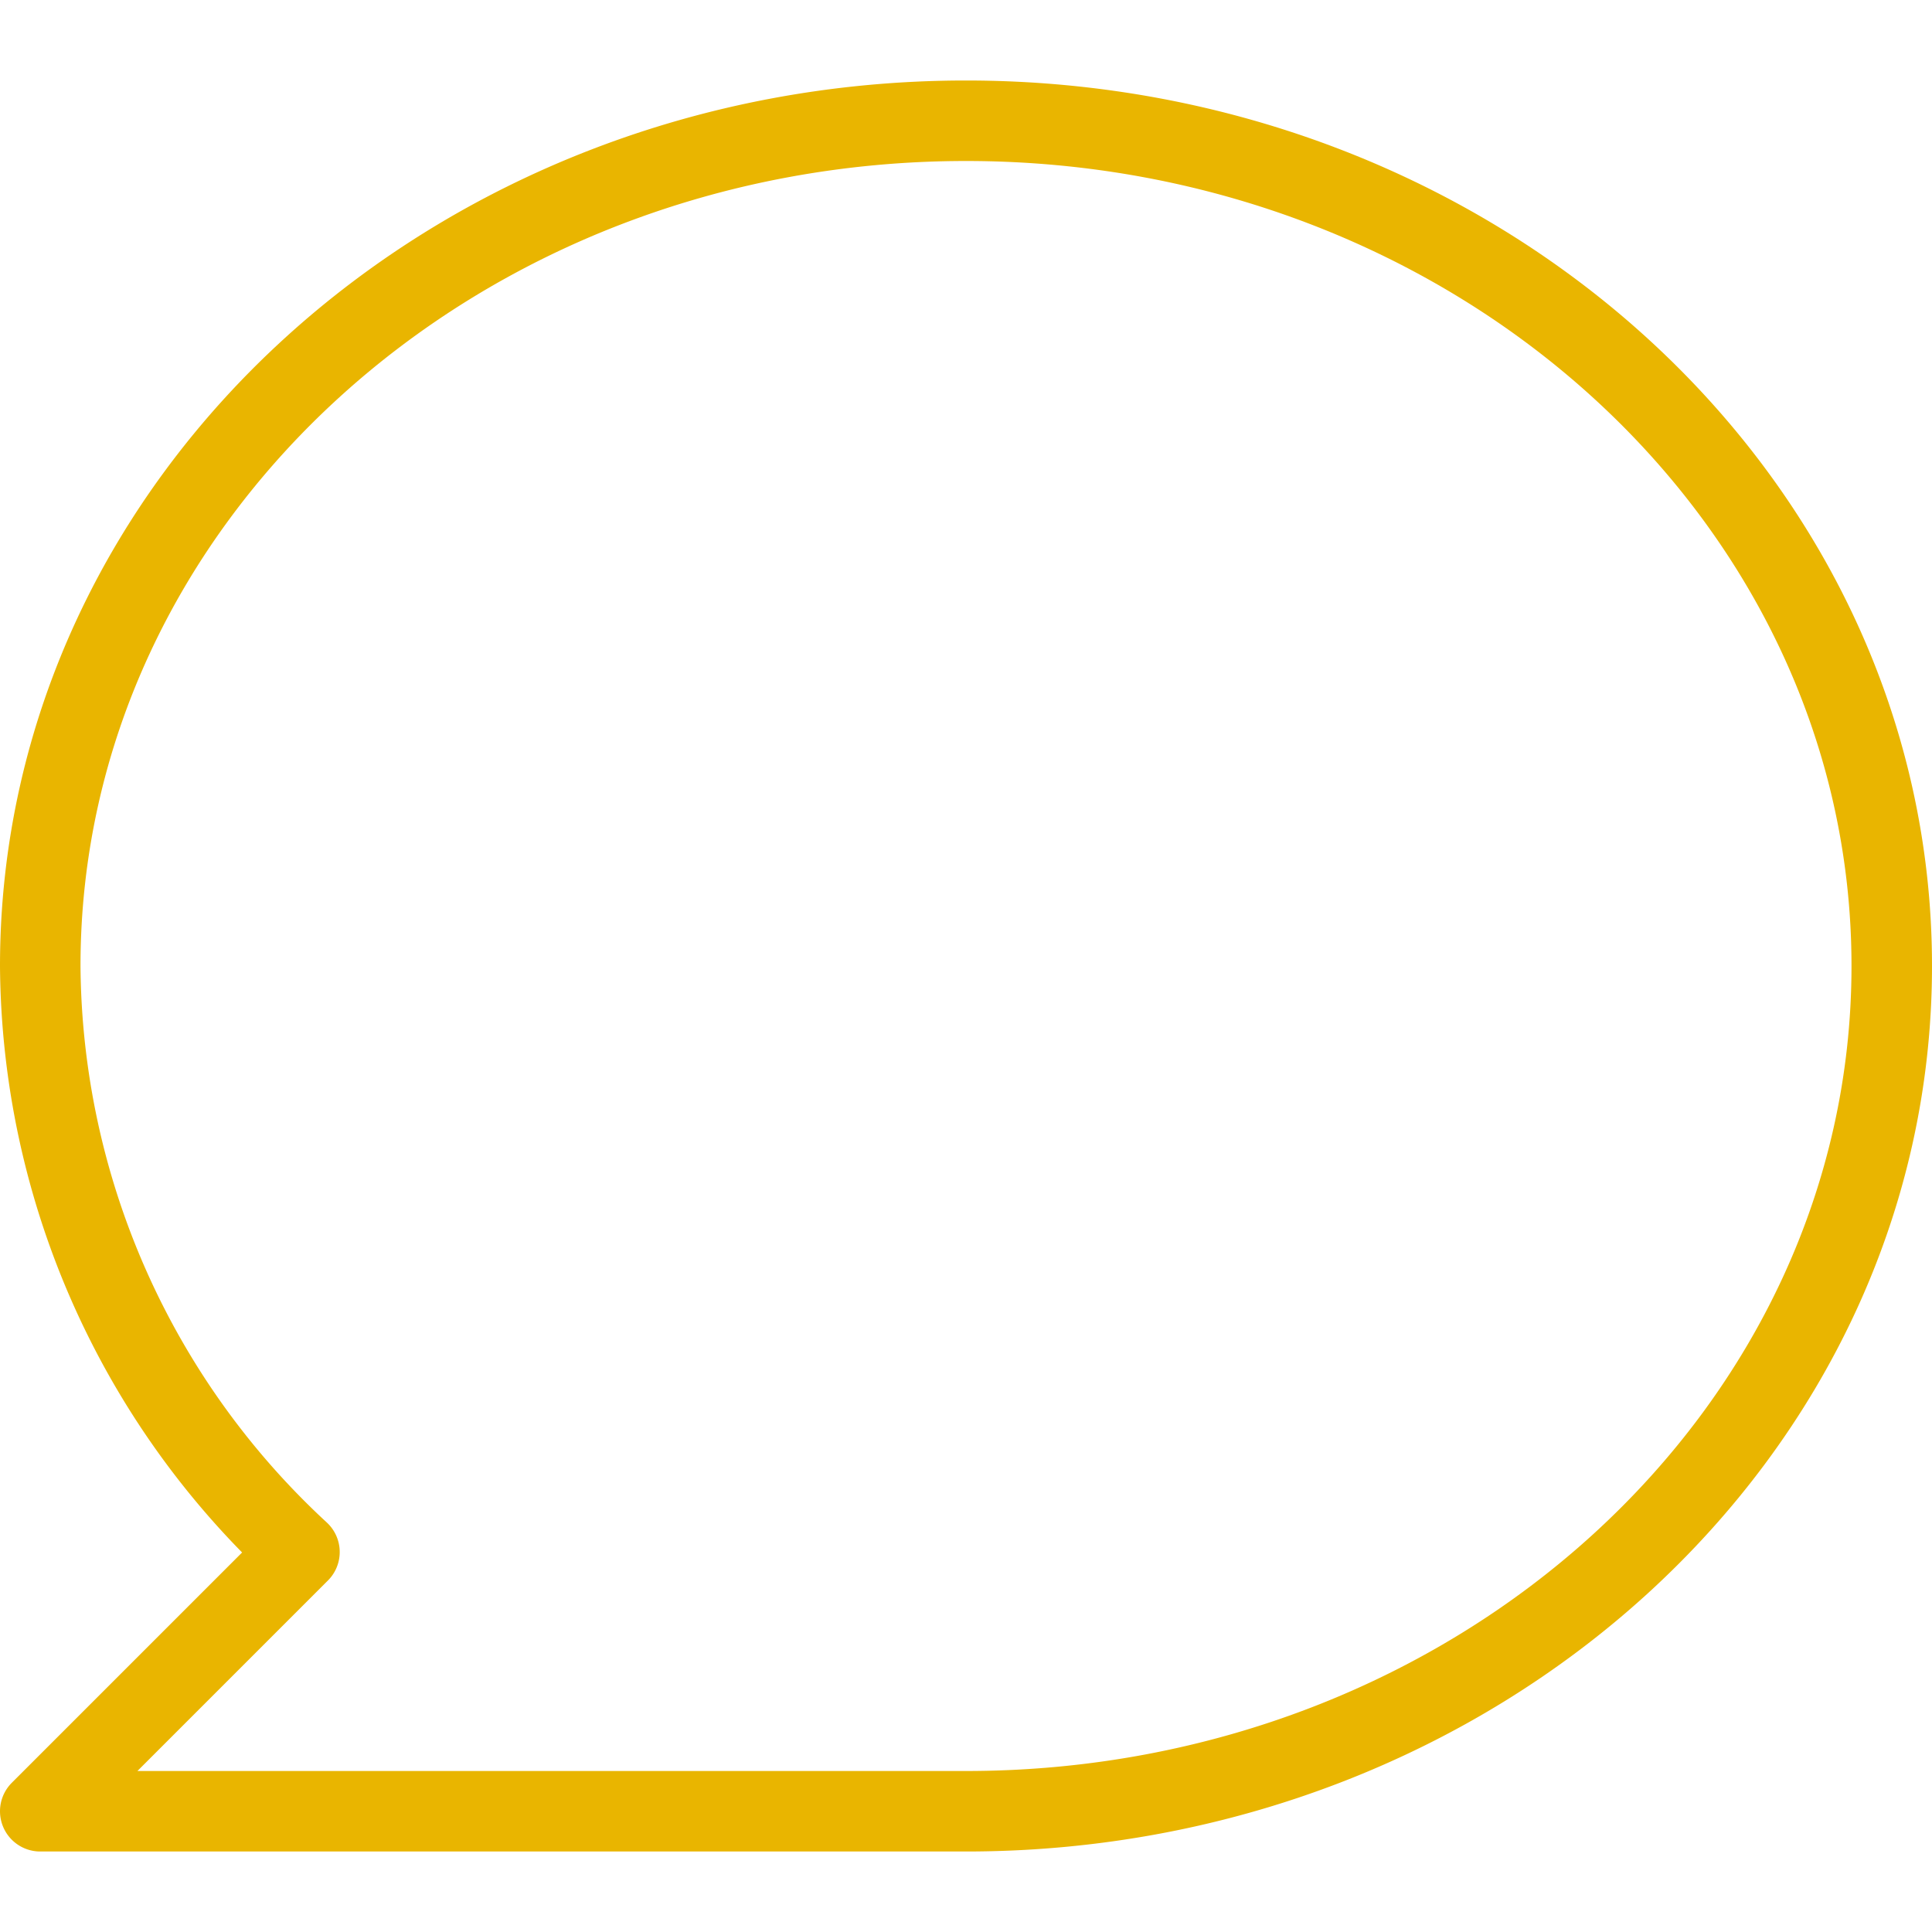 <svg xmlns="http://www.w3.org/2000/svg" viewBox="0 0 24 24"><path fill="none" stroke="#e9b500" stroke-linecap="round" stroke-linejoin="round" d="M12,1.5C5.65,1.5.5,6.2.5,12a10,10,0,0,0,3.22,7.28L.5,22.5H12c6.35,0,11.5-4.7,11.5-10.5S18.35,1.5,12,1.5Z" data-name="Chat Bubble 6" class="colorStroke303c42 svgStroke"></path></svg>